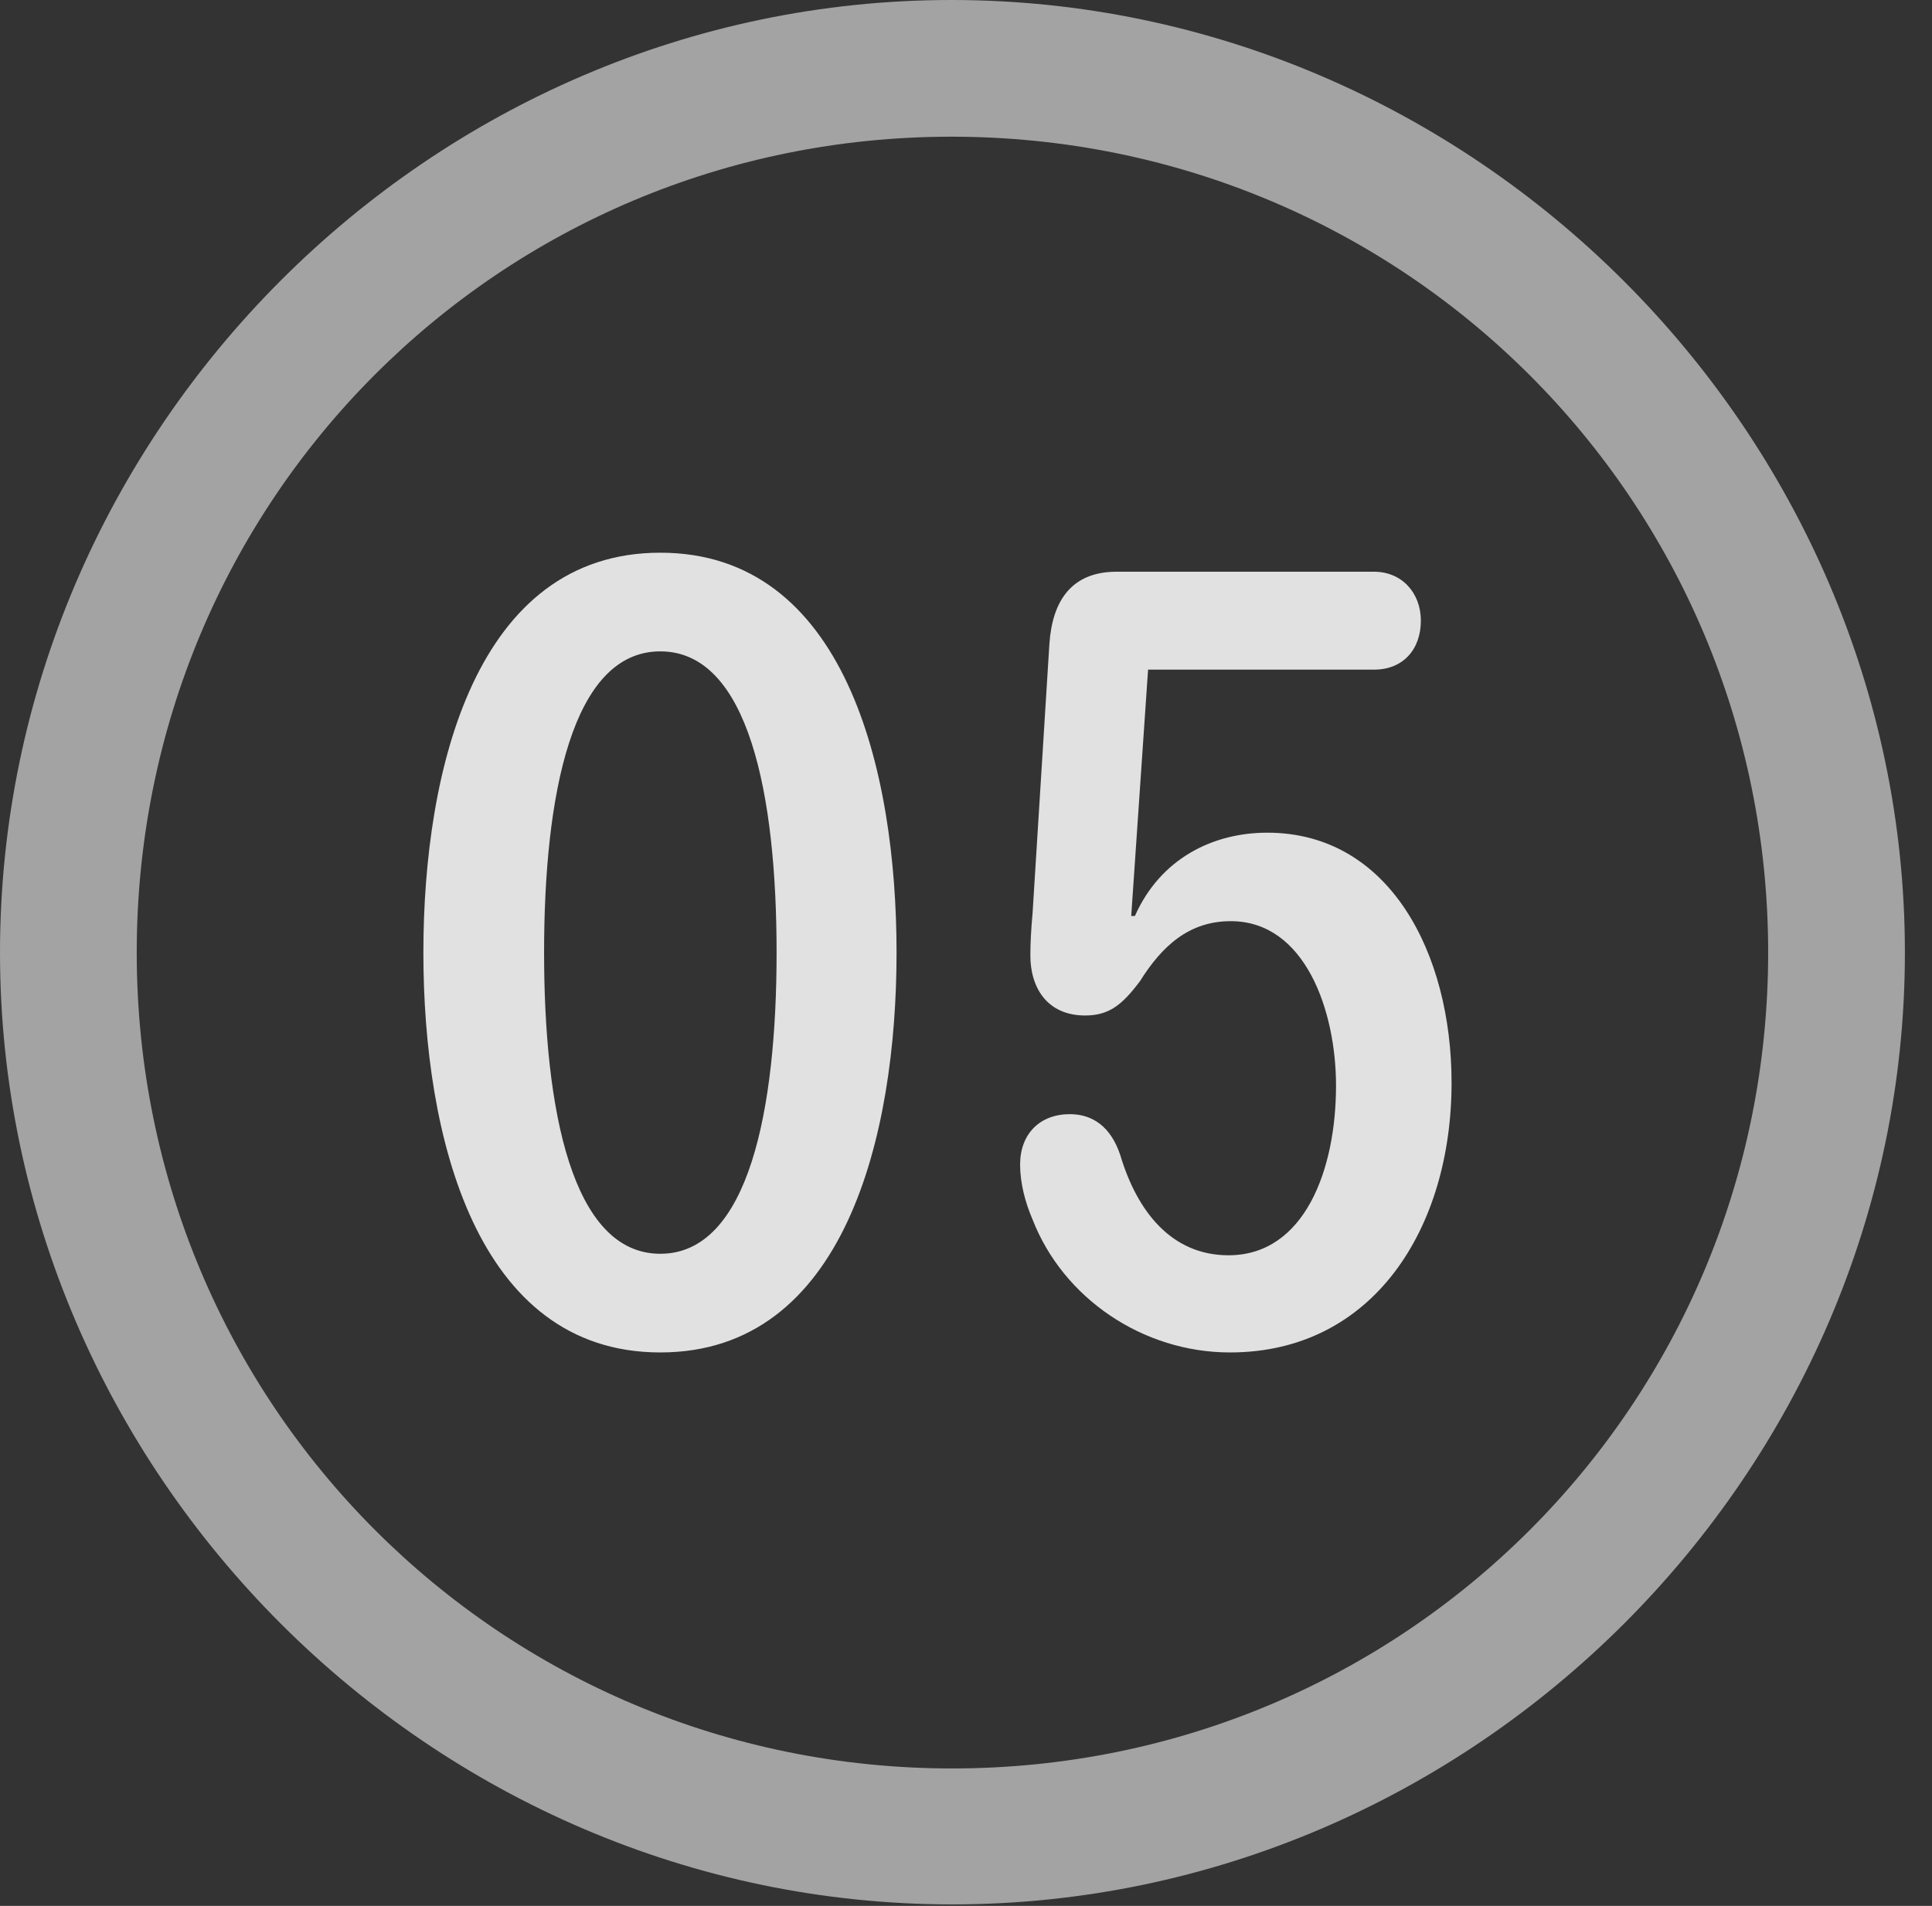 <?xml version="1.0" encoding="UTF-8"?>
<!--Generator: Apple Native CoreSVG 232.5-->
<!DOCTYPE svg
PUBLIC "-//W3C//DTD SVG 1.1//EN"
       "http://www.w3.org/Graphics/SVG/1.1/DTD/svg11.dtd">
<svg version="1.1" xmlns="http://www.w3.org/2000/svg" xmlns:xlink="http://www.w3.org/1999/xlink" width="25.801" height="25.459">
 <rect width="100%" height="100%" fill="#333333" stroke="none"/>
 <g>
  <rect height="25.459" opacity="0" width="25.801" x="0" y="0"/>
  <path d="M12.715 25.439C19.678 25.439 25.439 19.678 25.439 12.725C25.439 5.762 19.668 0 12.705 0C5.752 0 0 5.762 0 12.725C0 19.678 5.762 25.439 12.715 25.439ZM12.715 23.623C6.68 23.623 1.826 18.76 1.826 12.725C1.826 6.68 6.67 1.826 12.705 1.826C18.75 1.826 23.613 6.68 23.613 12.725C23.613 18.76 18.76 23.623 12.715 23.623Z" fill="#ffffff" fill-opacity="0.55"/>
  <path d="M8.818 18.066C11.279 18.066 11.973 15.176 11.973 12.725C11.973 10.273 11.279 7.383 8.818 7.383C6.357 7.383 5.654 10.273 5.654 12.725C5.654 15.176 6.357 18.066 8.818 18.066ZM8.818 16.748C7.637 16.748 7.266 14.815 7.266 12.725C7.266 10.625 7.637 8.701 8.818 8.701C10 8.701 10.371 10.625 10.371 12.725C10.371 14.815 10 16.748 8.818 16.748ZM16.426 18.066C18.34 18.066 19.385 16.406 19.385 14.463C19.385 12.734 18.555 11.123 16.924 11.123C16.201 11.123 15.498 11.465 15.156 12.236L15.107 12.236L15.332 8.945L18.35 8.945C18.74 8.945 18.975 8.672 18.975 8.291C18.975 7.92 18.721 7.637 18.35 7.637L14.912 7.637C14.316 7.637 14.053 8.018 14.014 8.604L13.789 12.207C13.77 12.402 13.76 12.607 13.76 12.764C13.76 13.193 13.984 13.565 14.492 13.565C14.815 13.565 14.99 13.418 15.225 13.105C15.518 12.637 15.879 12.305 16.436 12.305C17.432 12.305 17.842 13.506 17.842 14.502C17.842 15.625 17.422 16.768 16.406 16.768C15.645 16.768 15.185 16.182 14.961 15.43C14.834 15.049 14.59 14.883 14.287 14.883C13.887 14.883 13.623 15.146 13.623 15.557C13.623 15.801 13.691 16.064 13.789 16.289C14.199 17.344 15.264 18.066 16.426 18.066Z" fill="#ffffff" fill-opacity="0.85"/>
 </g>
</svg>
